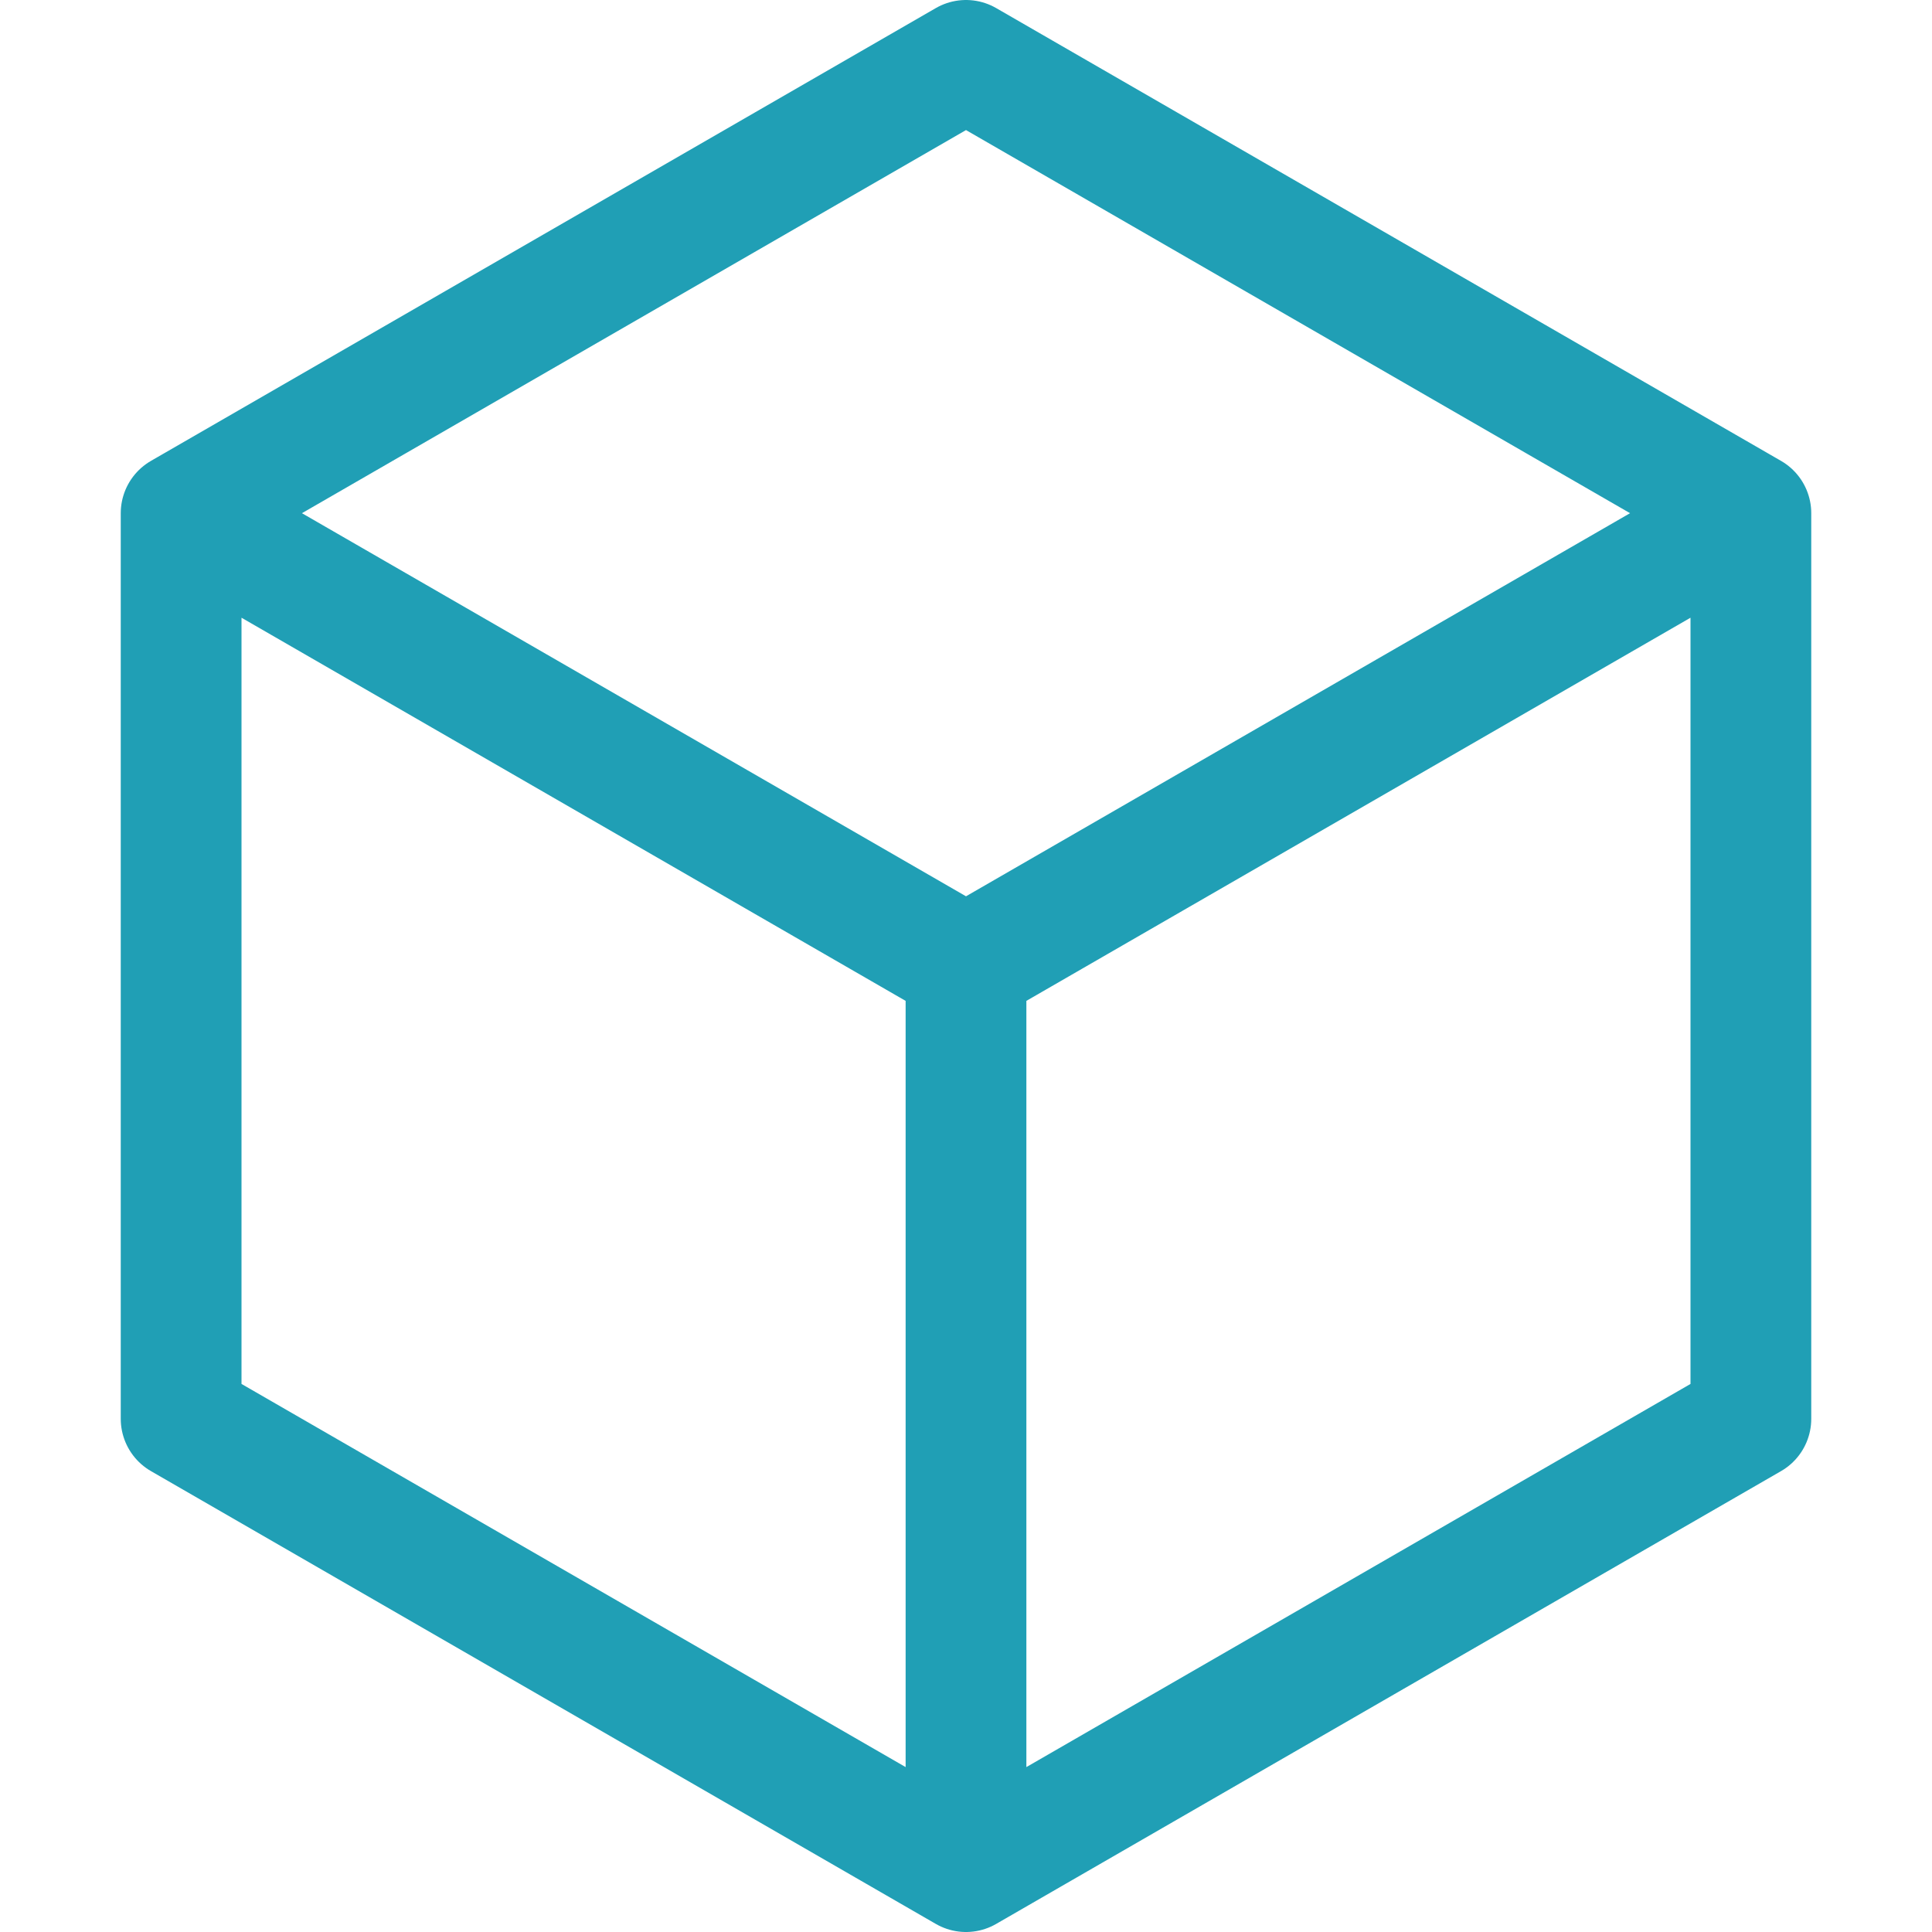 <svg xmlns="http://www.w3.org/2000/svg" width="16" height="16"><path fill="none" fill-rule="evenodd" stroke="#209fb5" stroke-linecap="round" stroke-linejoin="round" d="M14.5 11.75 8 15.5l-6.5-3.75v-7.5L8 .5l6.5 3.75v7.5Zm-13-7.5L8 8m6.5-3.75L8 8m0 0v7.5"/></svg>